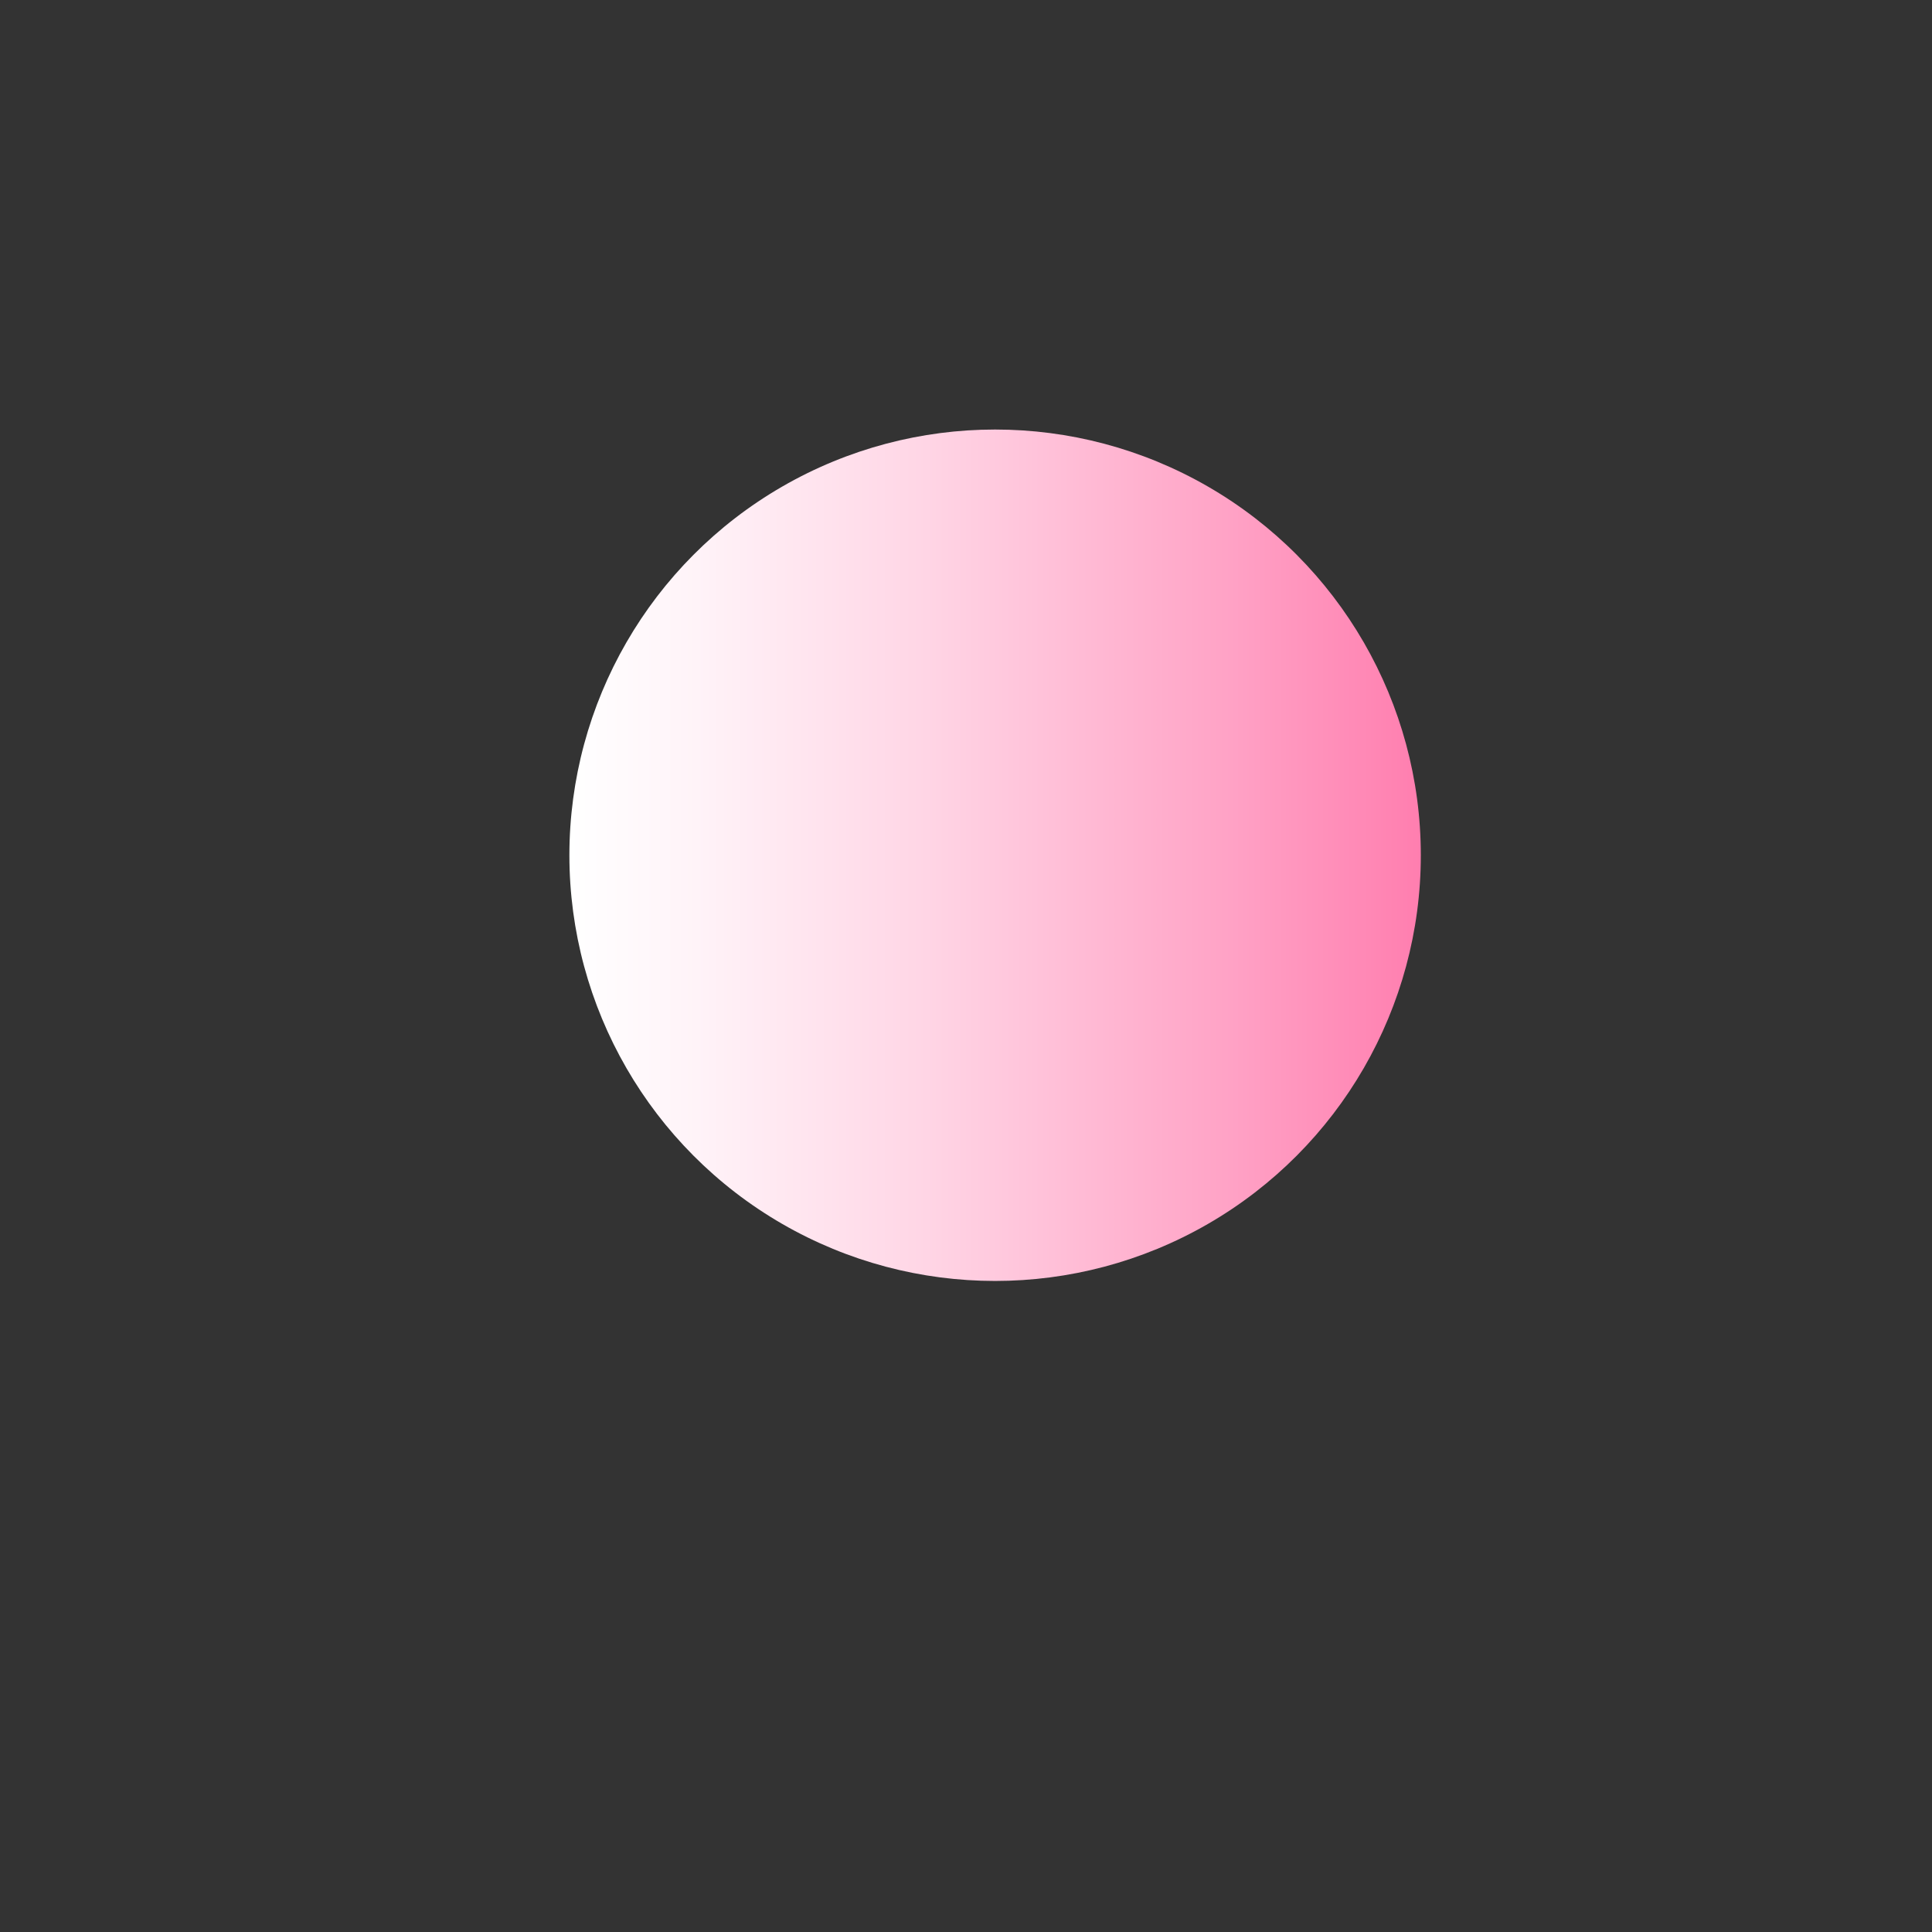 <svg xmlns="http://www.w3.org/2000/svg" xmlns:xlink="http://www.w3.org/1999/xlink" viewBox="0 0 283.46 283.46"><rect x="0" y="0" width="283.46" height="283.46" fill="#333333" stroke="none"/><defs><style>.cls-1{fill:url(#linear-gradient);}</style><linearGradient id="linear-gradient" x1="208.47" y1="125.48" x2="83.54" y2="125.48" gradientUnits="userSpaceOnUse"><stop offset="0" stop-color="#ff7eaf"/><stop offset="0.23" stop-color="#ffa3c6"/><stop offset="0.58" stop-color="#ffd5e5"/><stop offset="0.85" stop-color="#fff3f8"/><stop offset="1" stop-color="#fff"/></linearGradient></defs><g id="Layer_3" data-name="Layer 3"><circle class="cls-1" cx="146" cy="125.48" r="62.46"/></g></svg>
